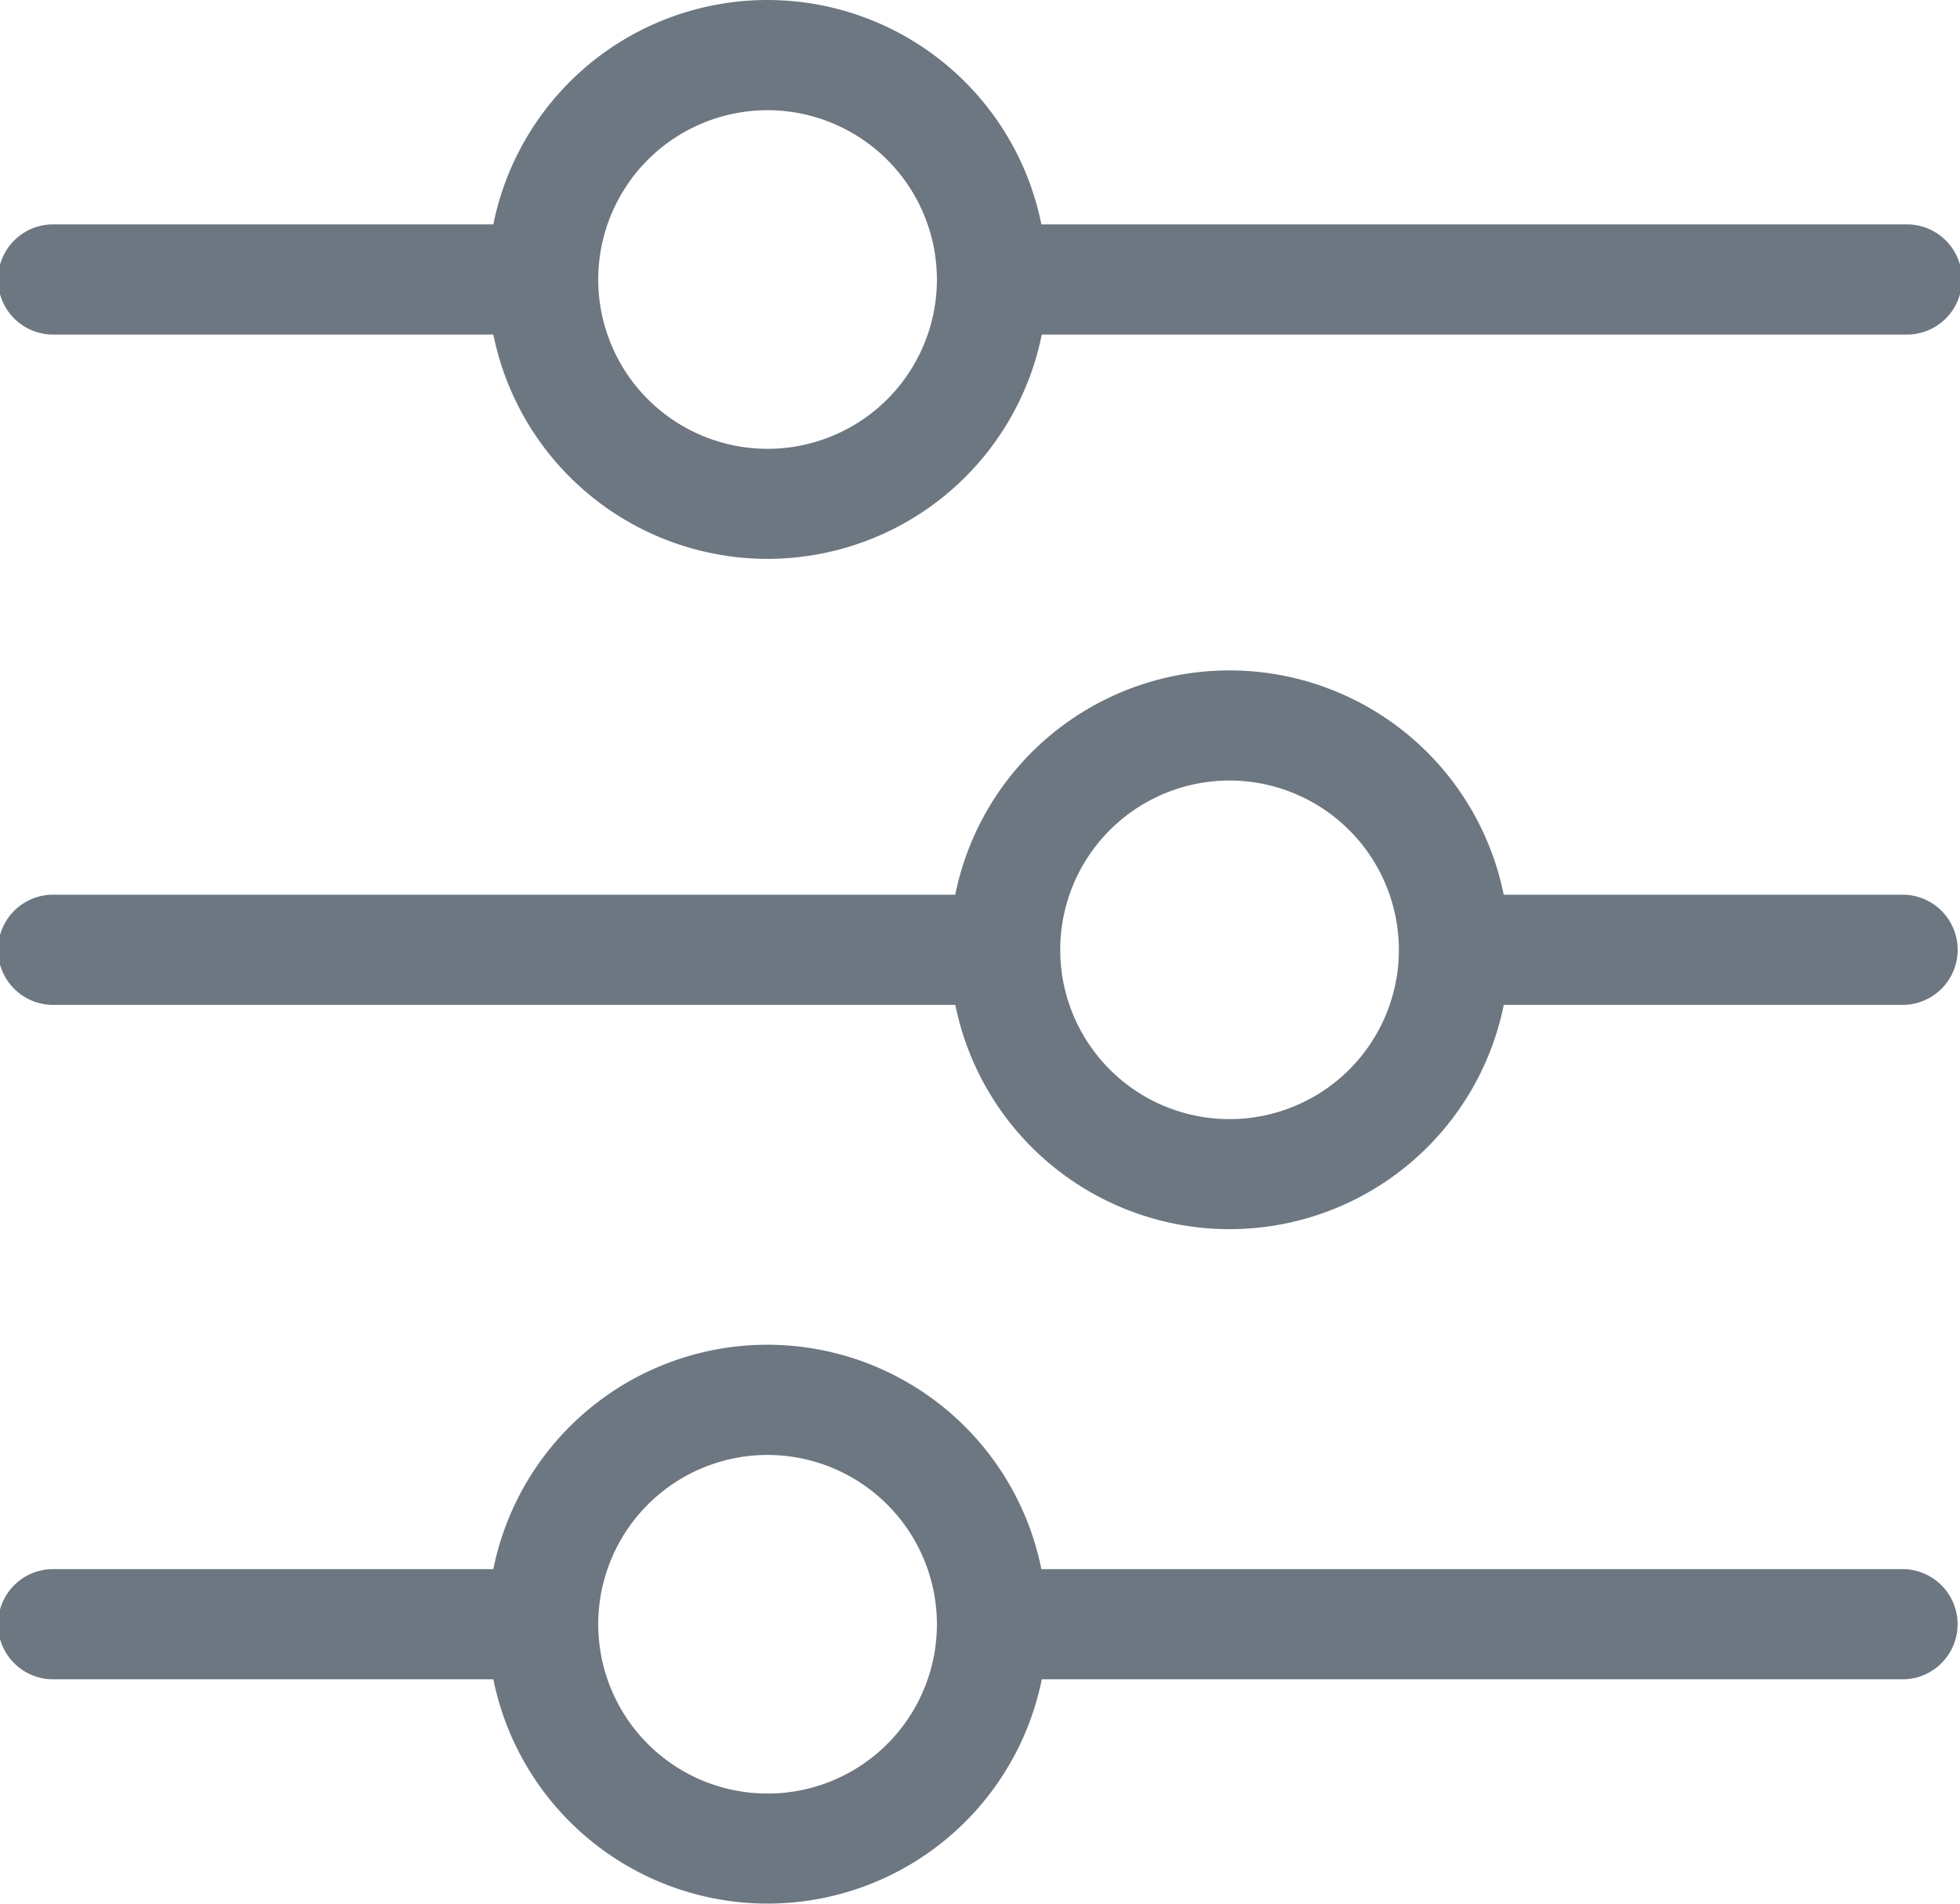 <svg xmlns="http://www.w3.org/2000/svg" width="27.56" height="26.773" viewBox="0 0 27.56 26.773">
  <g id="settings_4_" data-name="settings (4)" transform="translate(0 33.623) rotate(-90)">
    <g id="Group_6457" data-name="Group 6457" transform="translate(6.85)">
      <path id="Path_5205" data-name="Path 5205" d="M176.855,13.433V.775a.775.775,0,1,0-1.549,0V13.433a3.934,3.934,0,0,0,0,7.712v5.635a.775.775,0,0,0,1.549,0V21.144a3.934,3.934,0,0,0,0-7.712Zm-.775,6.237a2.381,2.381,0,1,1,2.381-2.381A2.383,2.383,0,0,1,176.08,19.67Z" transform="translate(-162.665 0)" fill="#6c7781"/>
      <path id="Path_5206" data-name="Path 5206" d="M11.555,6.937V.775a.775.775,0,1,0-1.549,0V6.937a3.934,3.934,0,0,0,0,7.712v12.13a.775.775,0,0,0,1.549,0V14.643a3.93,3.93,0,0,0,0-7.706Zm-.775,6.237a2.381,2.381,0,1,1,2.381-2.381A2.383,2.383,0,0,1,10.781,13.174Z" transform="translate(-6.85 0)" fill="#6c7781"/>
      <path id="Path_5207" data-name="Path 5207" d="M341.155,6.937V.775a.775.775,0,1,0-1.549,0V6.937a3.934,3.934,0,0,0,0,7.712V26.785a.775.775,0,1,0,1.549,0V14.643a3.93,3.93,0,0,0,0-7.706Zm-.775,6.237a2.381,2.381,0,1,1,2.381-2.381A2.383,2.383,0,0,1,340.38,13.174Z" transform="translate(-317.538 0)" fill="#6c7781"/>
    </g>
  </g>
</svg>
